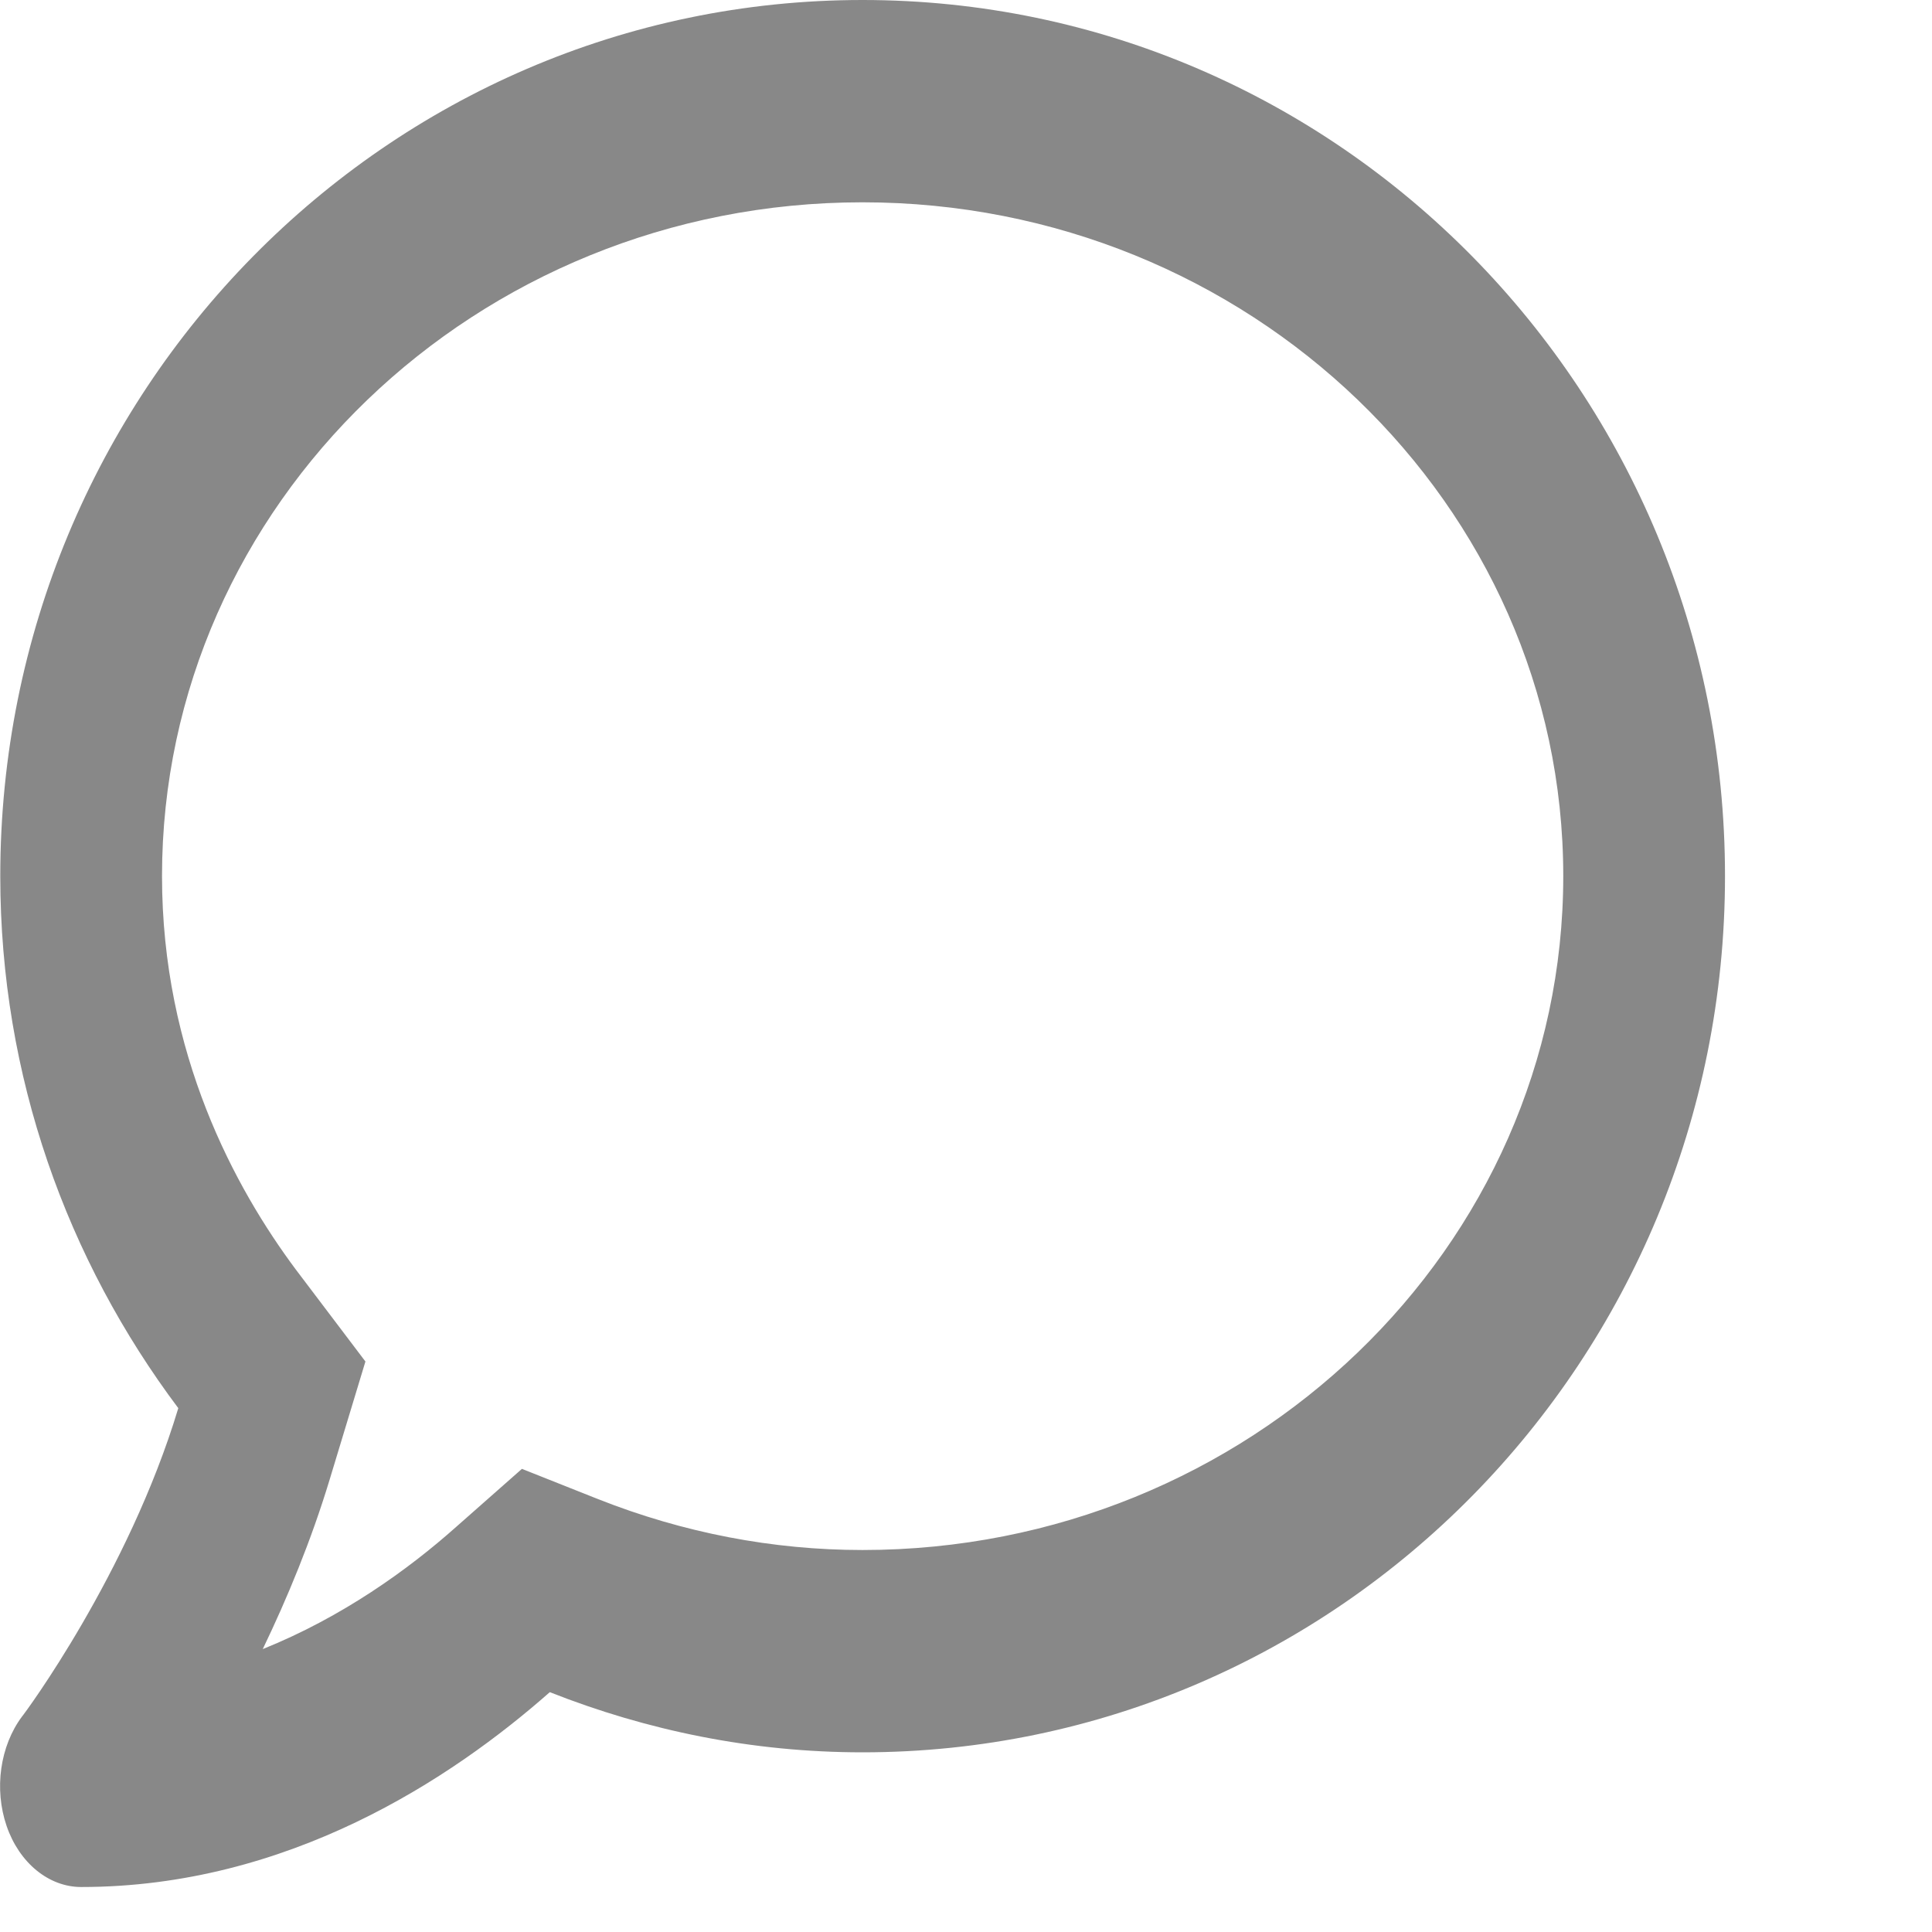 <svg width="7" height="7" viewBox="0 0 7 7" fill="none" xmlns="http://www.w3.org/2000/svg">
<path d="M3.125 0C1.4 0 0.001 1.421 0.001 3.174C0.001 3.901 0.244 4.566 0.646 5.102C0.465 5.703 0.086 6.213 0.08 6.219C-0 6.326 -0.022 6.482 0.024 6.616C0.07 6.75 0.177 6.837 0.294 6.837C1.044 6.837 1.636 6.445 1.992 6.131C2.344 6.27 2.725 6.349 3.125 6.349C4.851 6.349 6.25 4.928 6.25 3.174C6.25 1.421 4.851 0 3.125 0ZM3.125 5.616C2.8 5.616 2.477 5.554 2.168 5.432L1.891 5.322L1.653 5.532C1.479 5.687 1.24 5.859 0.952 5.975C1.041 5.79 1.127 5.583 1.194 5.362L1.324 4.933L1.072 4.6C0.852 4.305 0.587 3.819 0.587 3.174C0.587 1.828 1.725 0.733 3.125 0.733C4.525 0.733 5.664 1.828 5.664 3.174C5.664 4.521 4.525 5.616 3.125 5.616Z" fill="#888888"/>
</svg>
